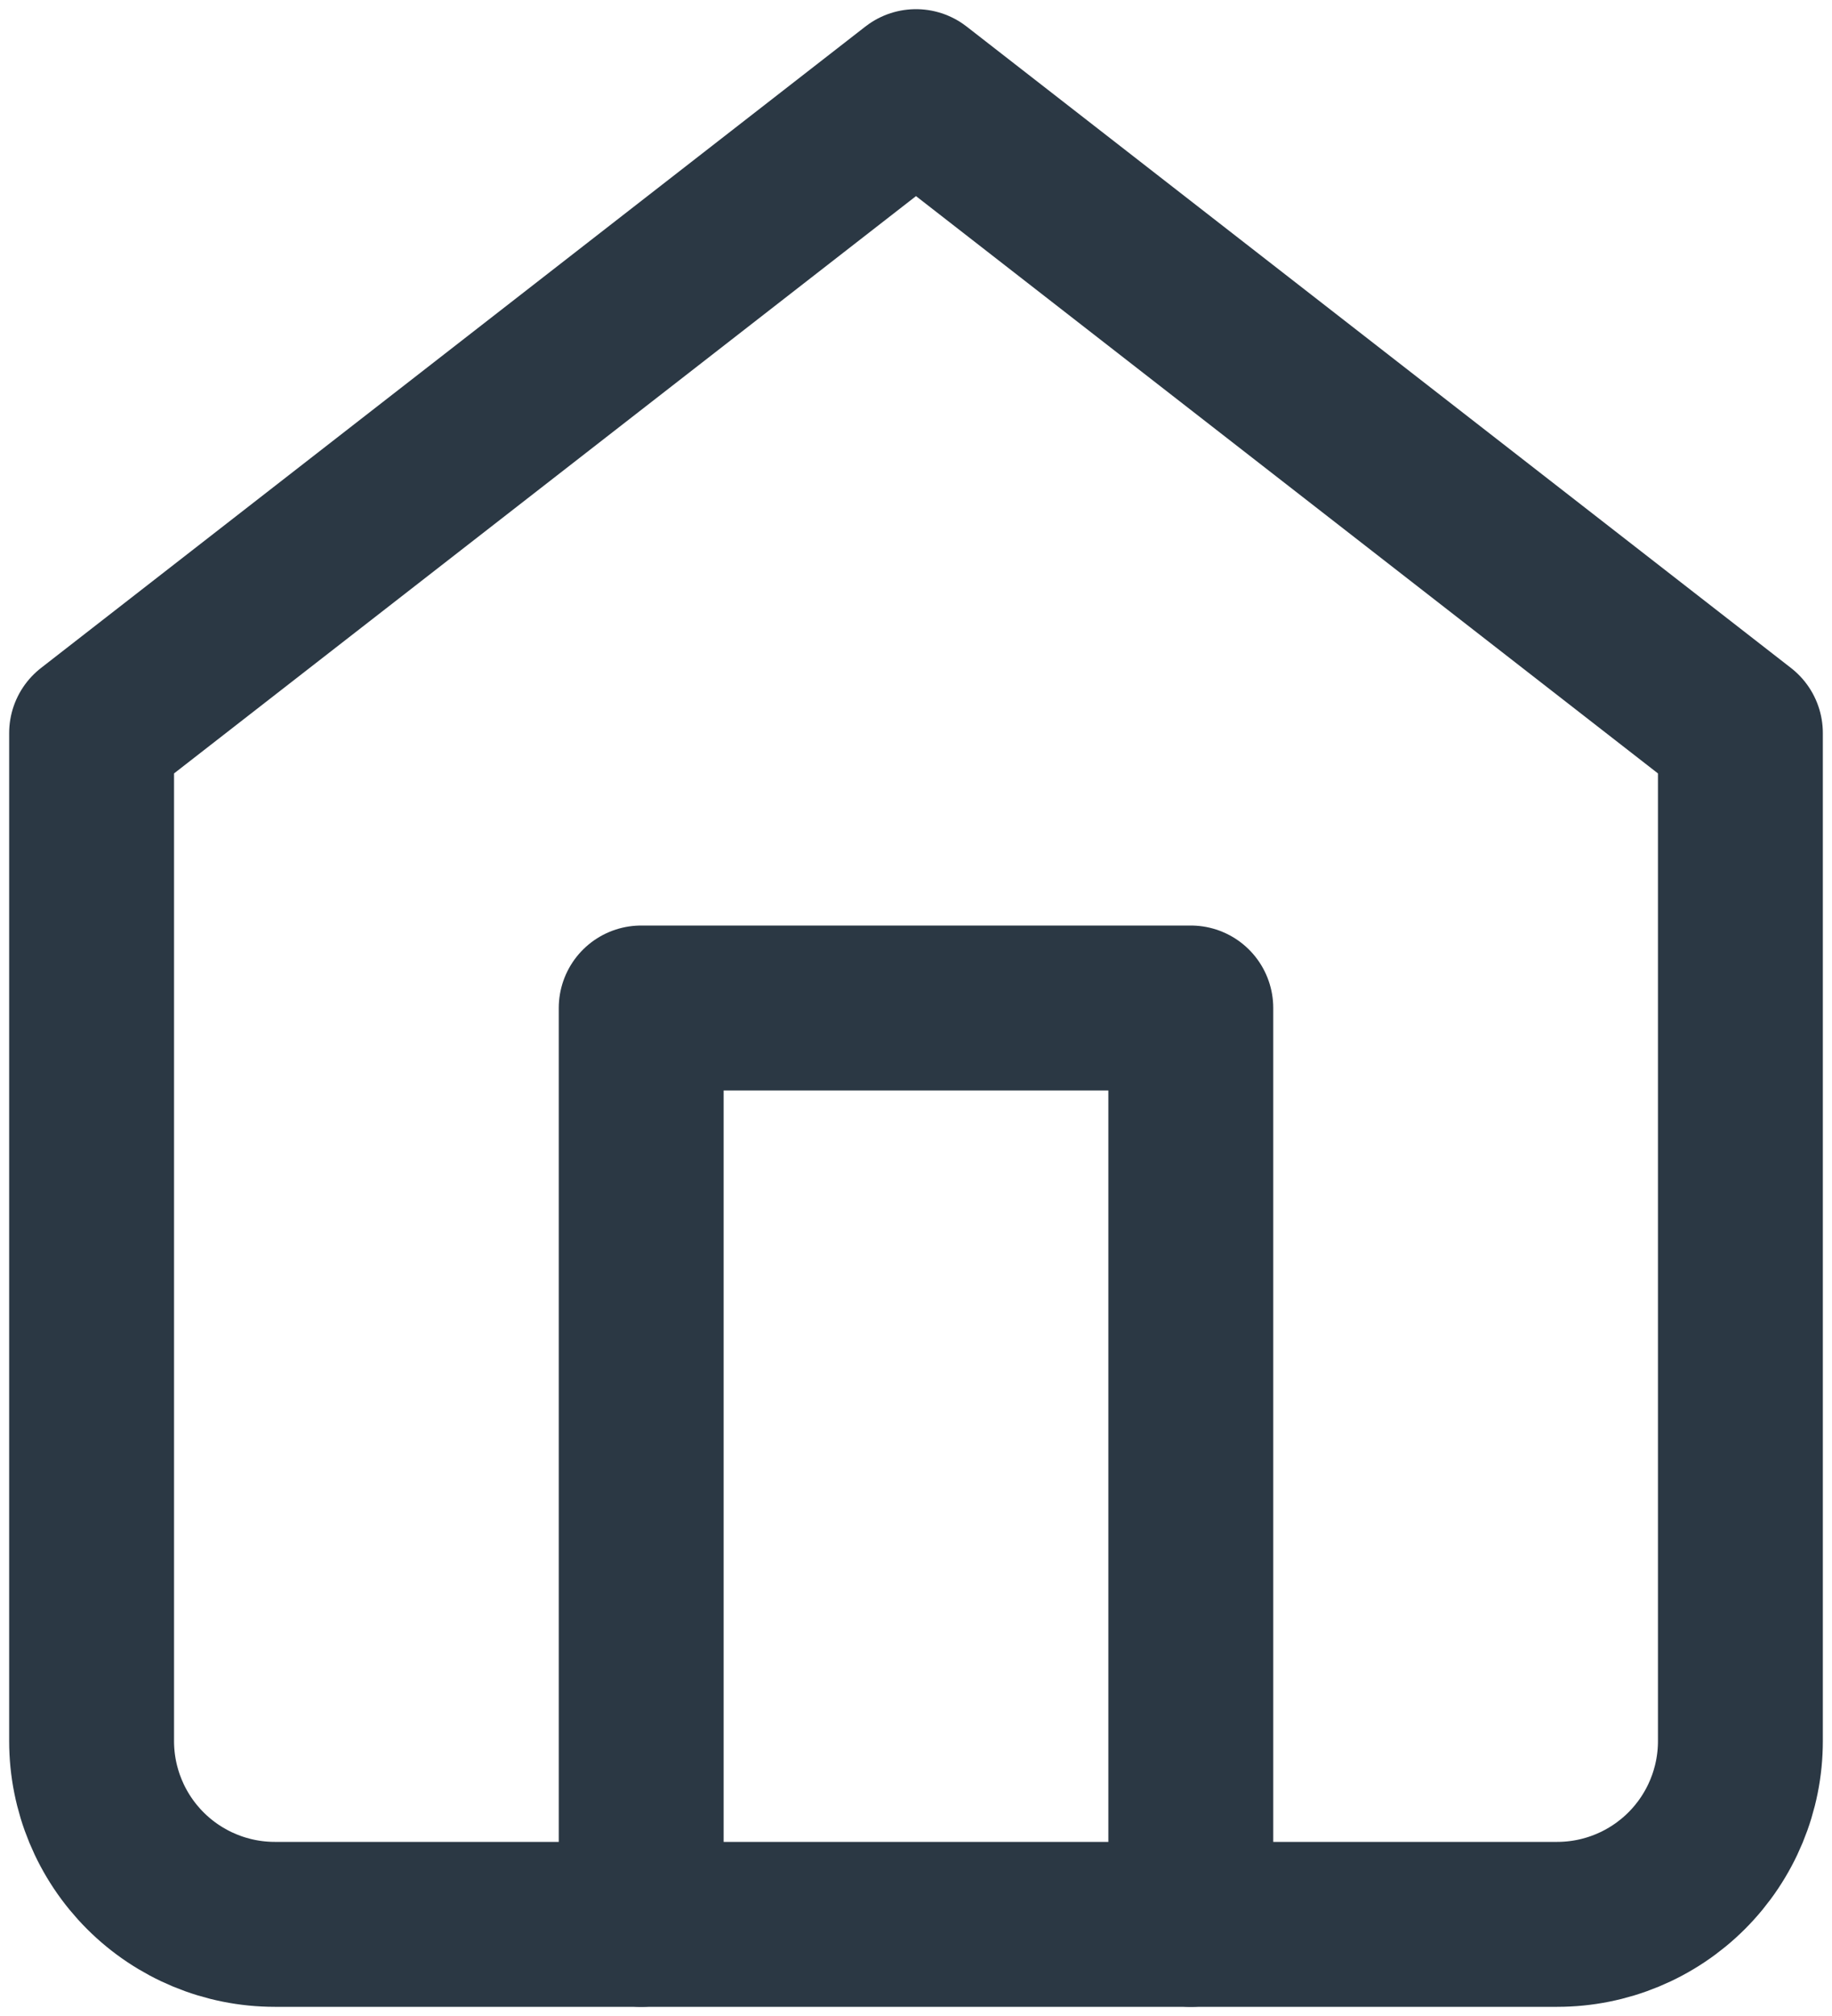 <svg width="20" height="22" viewBox="0 0 20 22" fill="none" xmlns="http://www.w3.org/2000/svg">
<path d="M1 8L10 1L19 8V19C19 19.53 18.789 20.039 18.414 20.414C18.039 20.789 17.53 21 17 21H3C2.47 21 1.961 20.789 1.586 20.414C1.211 20.039 1 19.53 1 19V8Z" stroke="#2B3844" stroke-width="1.8" stroke-linecap="round" stroke-linejoin="round"/>
<path d="M7 21V11H13V21" stroke="#2B3844" stroke-width="1.8" stroke-linecap="round" stroke-linejoin="round"/>
</svg>
